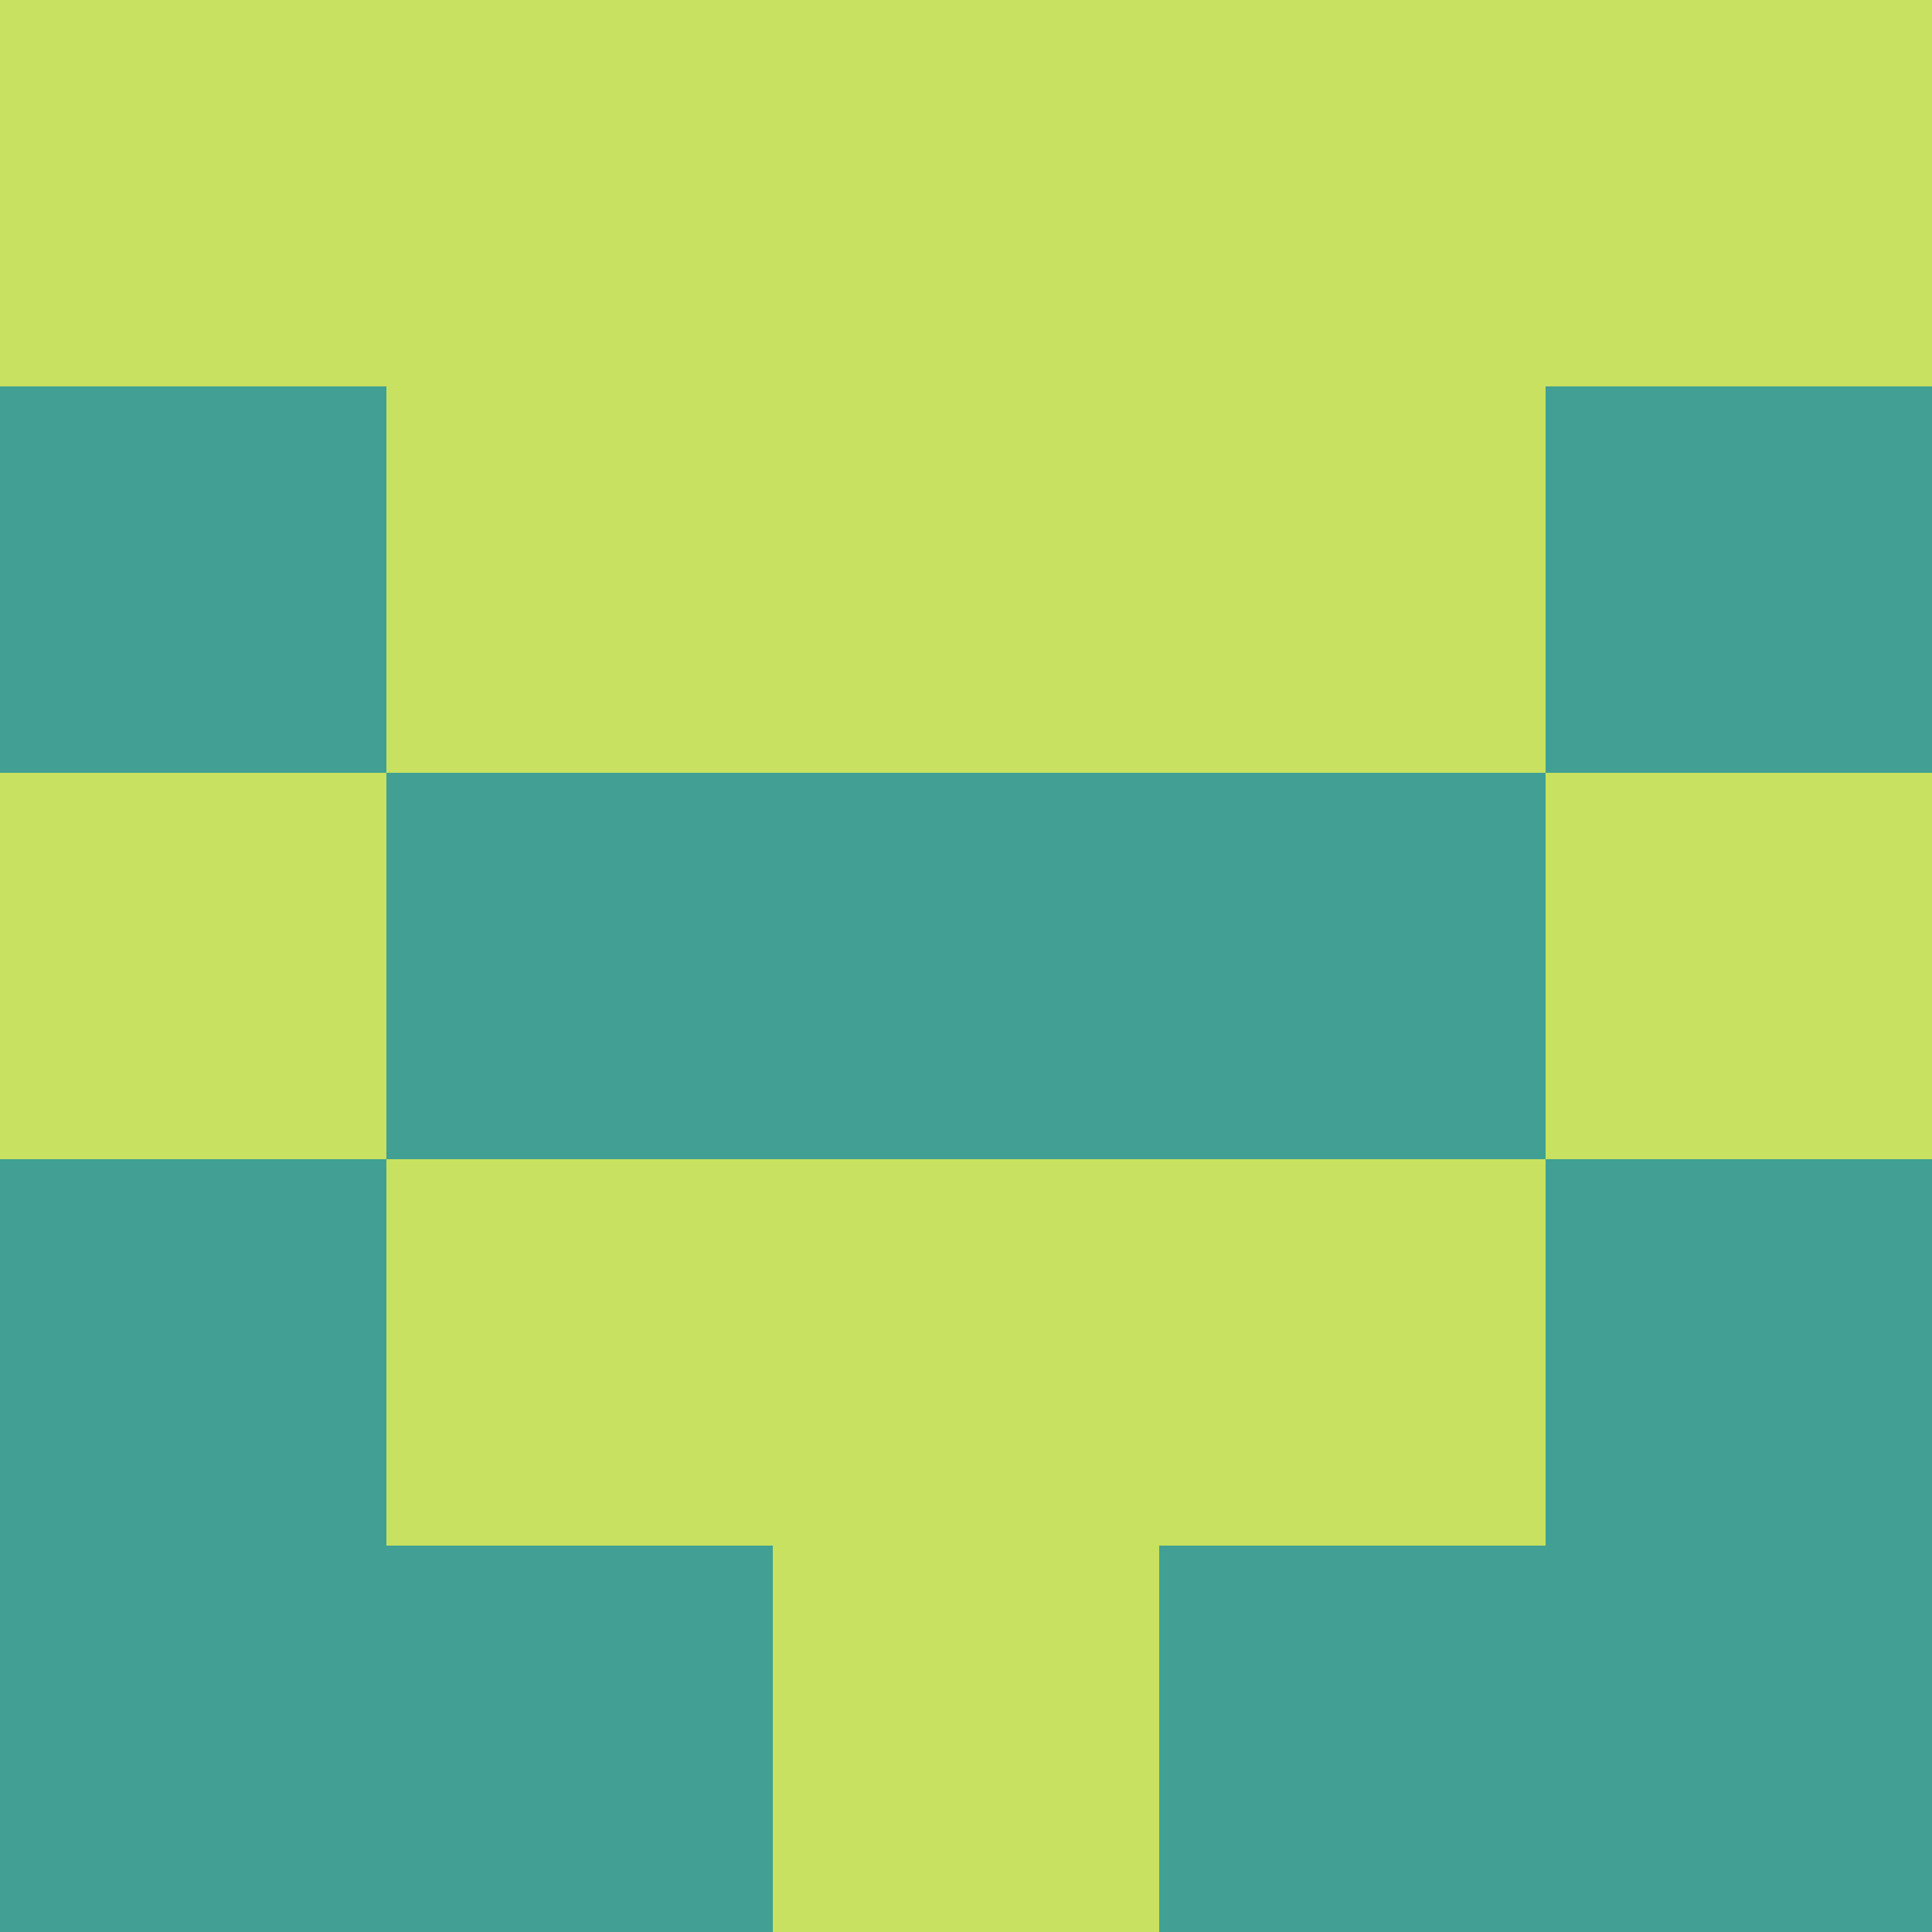 <?xml version="1.0" encoding="utf-8"?>
<!DOCTYPE svg PUBLIC "-//W3C//DTD SVG 20010904//EN"
        "http://www.w3.org/TR/2001/REC-SVG-20010904/DTD/svg10.dtd">

<svg width="400" height="400" viewBox="0 0 5 5"
    xmlns="http://www.w3.org/2000/svg"
    xmlns:xlink="http://www.w3.org/1999/xlink">
            <rect x="0" y="0" width="1" height="1" fill="#C8E160" />
        <rect x="0" y="1" width="1" height="1" fill="#41A093" />
        <rect x="0" y="2" width="1" height="1" fill="#C8E160" />
        <rect x="0" y="3" width="1" height="1" fill="#41A093" />
        <rect x="0" y="4" width="1" height="1" fill="#41A093" />
                <rect x="1" y="0" width="1" height="1" fill="#C8E160" />
        <rect x="1" y="1" width="1" height="1" fill="#C8E160" />
        <rect x="1" y="2" width="1" height="1" fill="#41A093" />
        <rect x="1" y="3" width="1" height="1" fill="#C8E160" />
        <rect x="1" y="4" width="1" height="1" fill="#41A093" />
                <rect x="2" y="0" width="1" height="1" fill="#C8E160" />
        <rect x="2" y="1" width="1" height="1" fill="#C8E160" />
        <rect x="2" y="2" width="1" height="1" fill="#41A093" />
        <rect x="2" y="3" width="1" height="1" fill="#C8E160" />
        <rect x="2" y="4" width="1" height="1" fill="#C8E160" />
                <rect x="3" y="0" width="1" height="1" fill="#C8E160" />
        <rect x="3" y="1" width="1" height="1" fill="#C8E160" />
        <rect x="3" y="2" width="1" height="1" fill="#41A093" />
        <rect x="3" y="3" width="1" height="1" fill="#C8E160" />
        <rect x="3" y="4" width="1" height="1" fill="#41A093" />
                <rect x="4" y="0" width="1" height="1" fill="#C8E160" />
        <rect x="4" y="1" width="1" height="1" fill="#41A093" />
        <rect x="4" y="2" width="1" height="1" fill="#C8E160" />
        <rect x="4" y="3" width="1" height="1" fill="#41A093" />
        <rect x="4" y="4" width="1" height="1" fill="#41A093" />
        
</svg>


